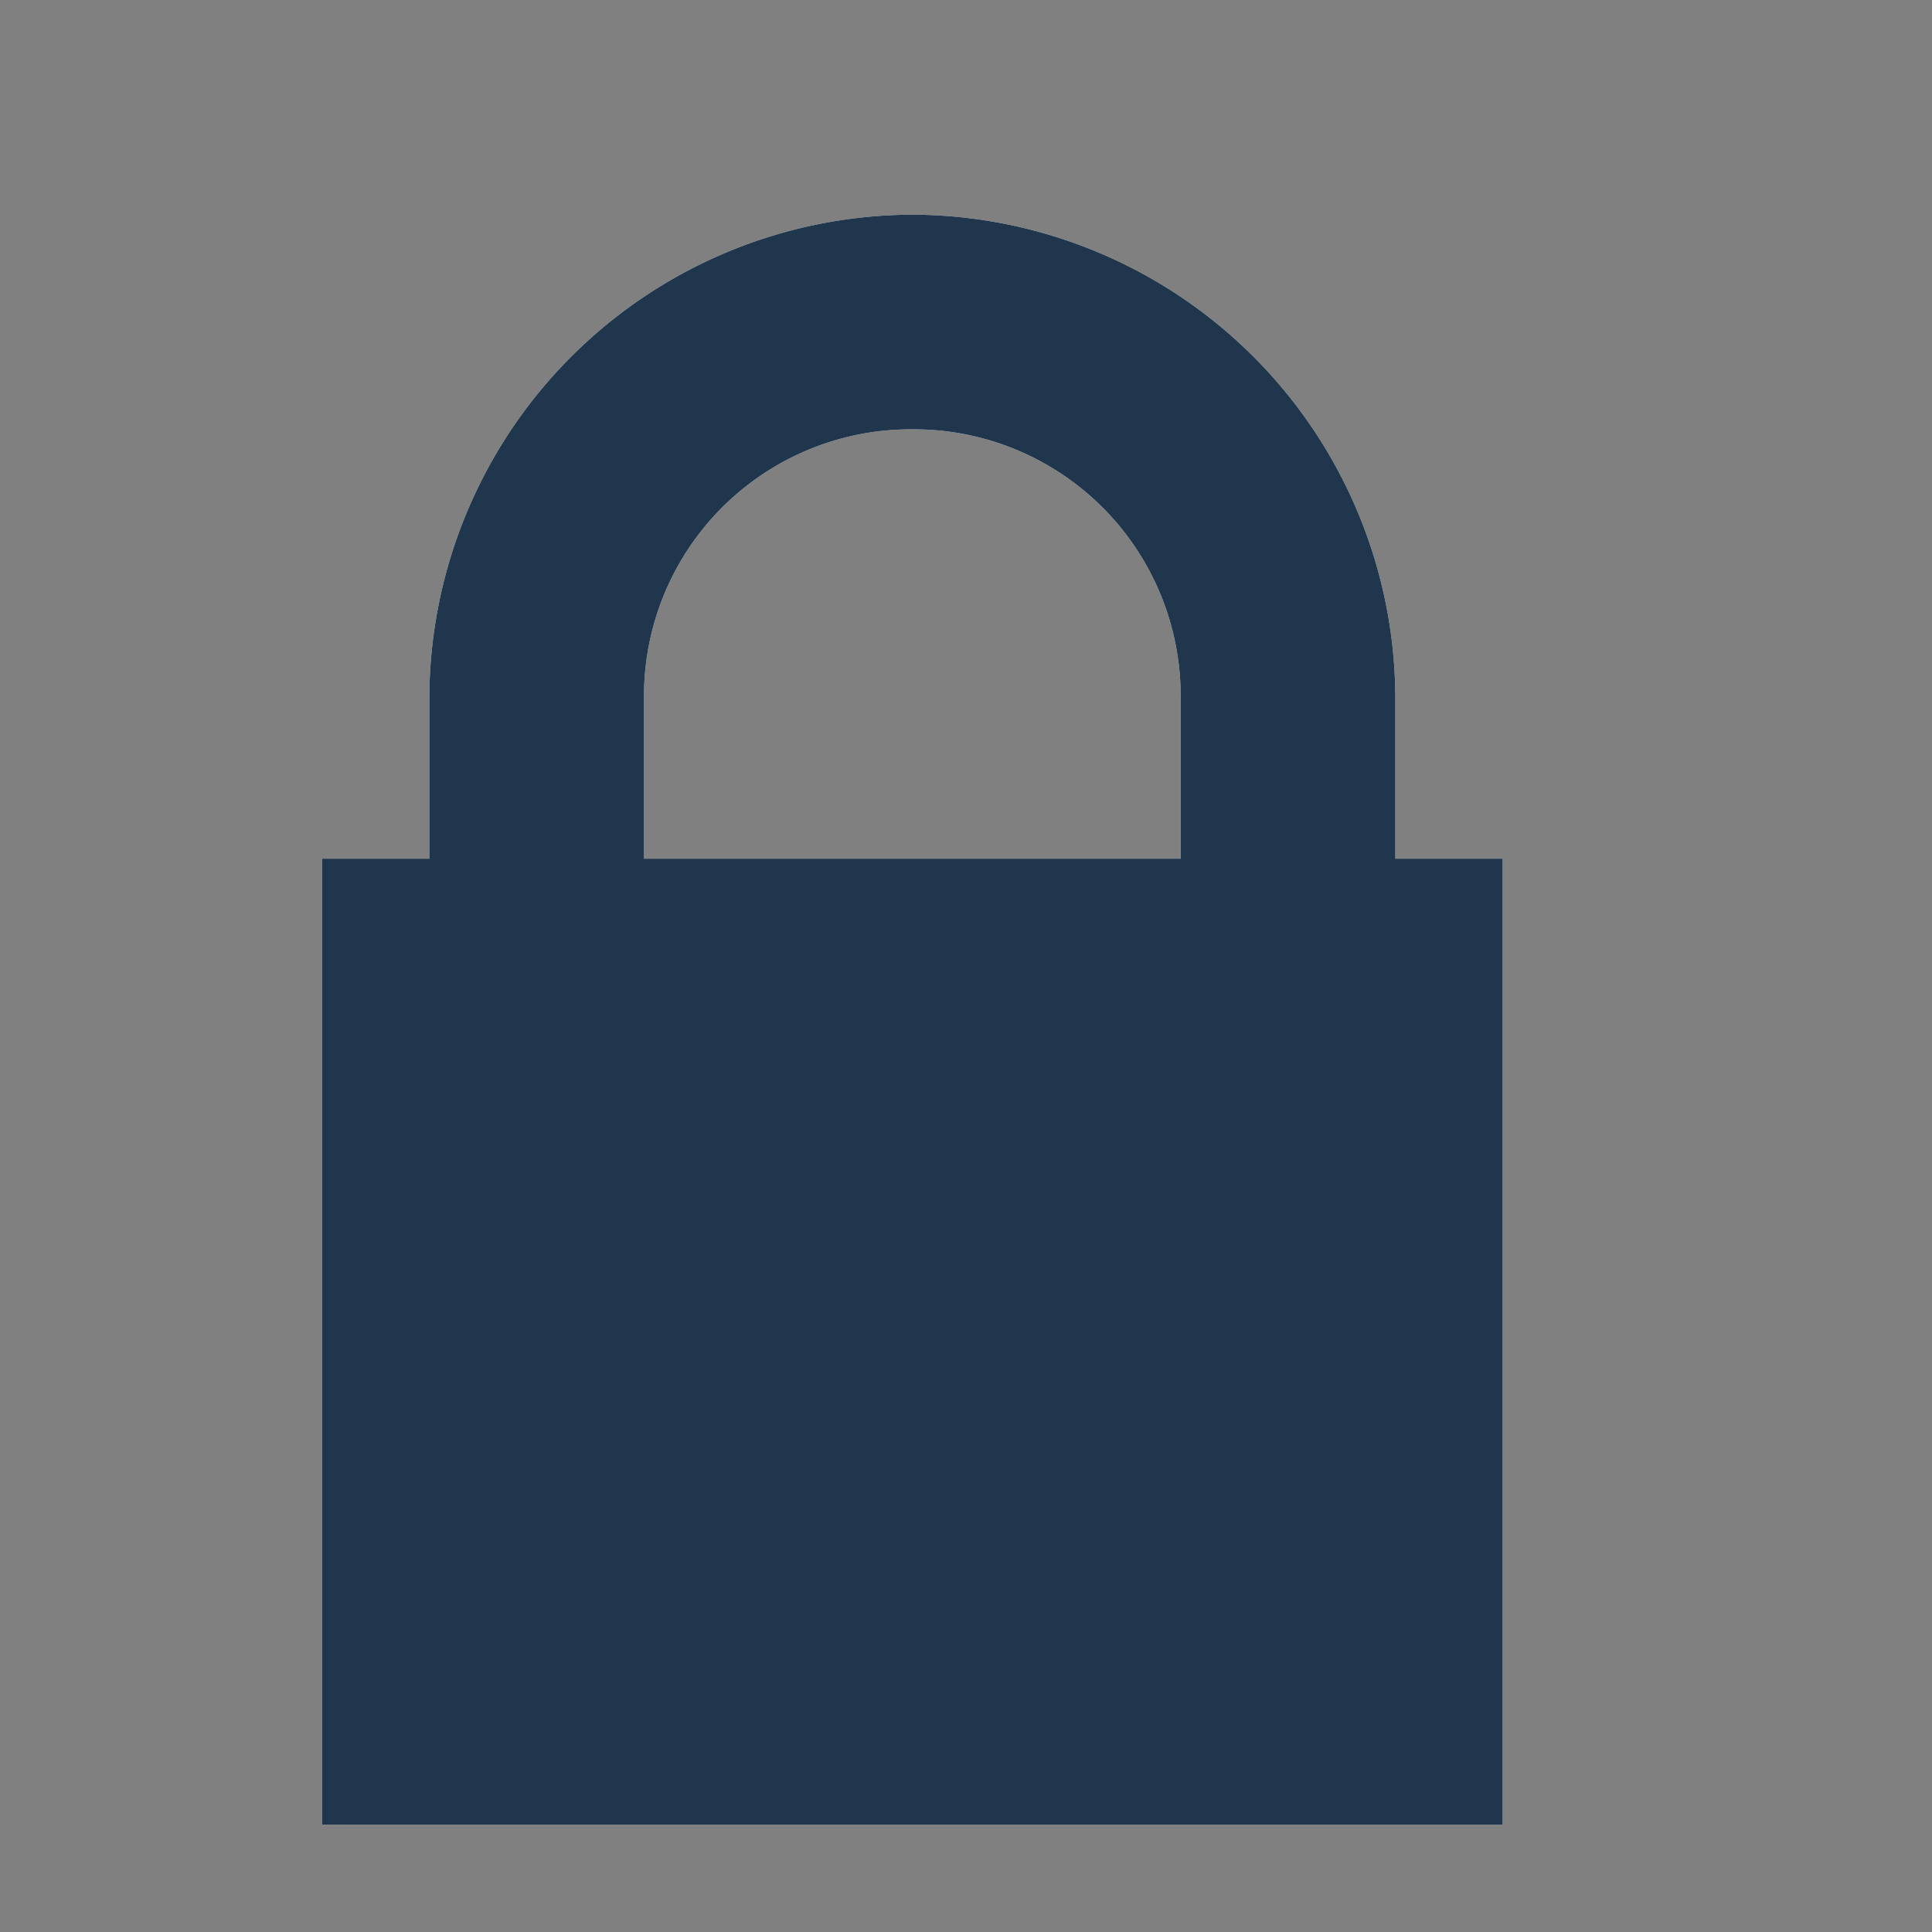 <svg xmlns="http://www.w3.org/2000/svg" xmlns:xlink="http://www.w3.org/1999/xlink" height="18" width="18">
	<rect width="100%" height="100%" fill="#808080" stroke="none"/>
	<defs>
		<path id="a" d="M8.5 2A4.515 4.515 0 0 0 4 6.5V8H3v9h11V8h-1V6.5A4.515 4.515 0 0 0 8.5 2zm0 2A2.485 2.485 0 0 1 11 6.499V8H6V6.5A2.485 2.485 0 0 1 8.5 4z" />
	</defs>
	<use xlink:href="#a" fill="#fff" style="filter: blur(1px)" />
	<use xlink:href="#a" fill="#1f364c" />
</svg>
